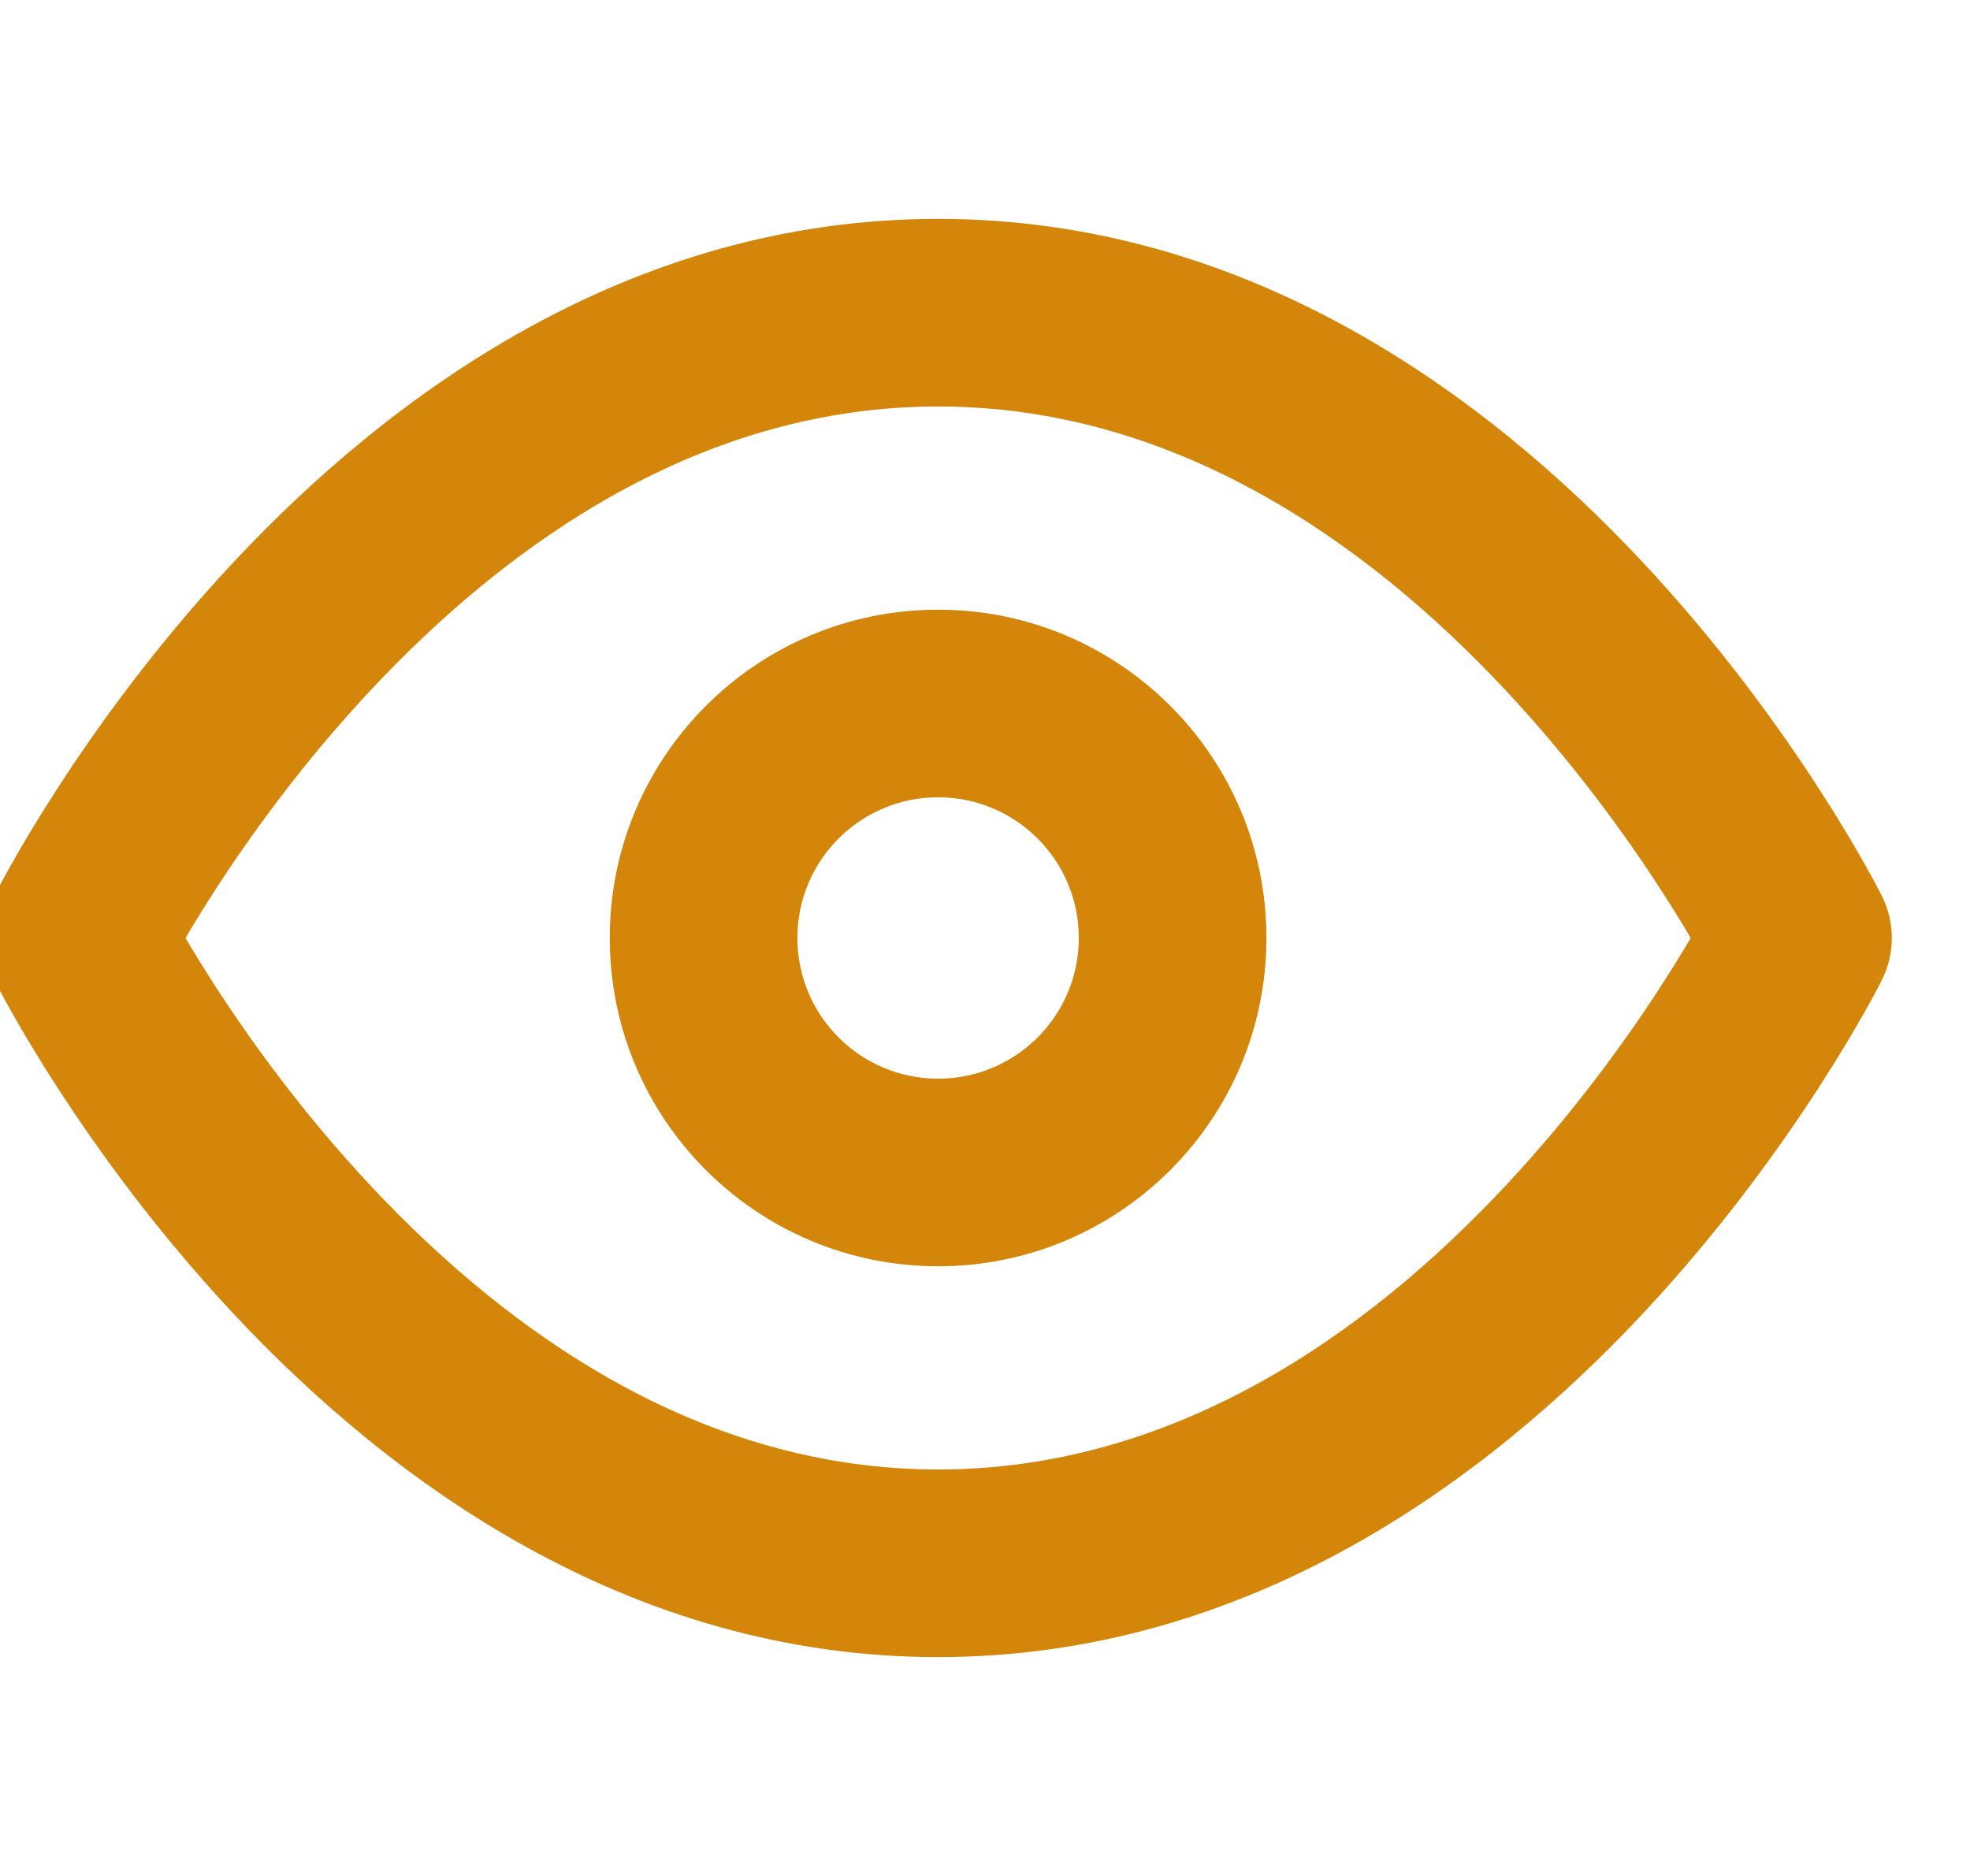 <svg width="42" height="40" viewBox="0 0 42 40" fill="none" xmlns="http://www.w3.org/2000/svg" xmlns:xlink="http://www.w3.org/1999/xlink">
<path d="M1.667,20L-0.122,19.106C-0.404,19.669 -0.404,20.331 -0.122,20.894L1.667,20ZM38.333,20L40.122,20.894C40.404,20.331 40.404,19.669 40.122,19.106L38.333,20ZM1.667,20C3.456,20.894 3.455,20.895 3.455,20.896C3.455,20.896 3.455,20.896 3.455,20.896C3.454,20.897 3.454,20.897 3.454,20.897C3.454,20.897 3.455,20.896 3.455,20.895C3.457,20.892 3.46,20.885 3.465,20.876C3.474,20.858 3.49,20.827 3.512,20.786C3.556,20.702 3.625,20.574 3.719,20.408C3.907,20.074 4.192,19.589 4.571,19.002C5.331,17.824 6.457,16.259 7.917,14.701C10.874,11.547 14.966,8.667 20,8.667L20,4.667C13.368,4.667 8.292,8.453 4.999,11.965C3.335,13.741 2.065,15.509 1.211,16.832C0.782,17.495 0.455,18.051 0.233,18.447C0.121,18.645 0.036,18.803 -0.023,18.915C-0.053,18.971 -0.076,19.015 -0.093,19.047C-0.101,19.063 -0.107,19.076 -0.112,19.086C-0.115,19.091 -0.117,19.095 -0.118,19.098C-0.119,19.1 -0.12,19.101 -0.121,19.103C-0.121,19.103 -0.121,19.104 -0.121,19.104C-0.122,19.105 -0.122,19.106 1.667,20ZM20,8.667C25.034,8.667 29.126,11.547 32.083,14.701C33.543,16.259 34.669,17.824 35.429,19.002C35.808,19.589 36.093,20.074 36.281,20.408C36.375,20.574 36.444,20.702 36.488,20.786C36.51,20.827 36.526,20.858 36.535,20.876C36.54,20.885 36.543,20.892 36.545,20.895C36.545,20.896 36.546,20.897 36.546,20.897C36.546,20.897 36.546,20.897 36.545,20.896C36.545,20.896 36.545,20.896 36.545,20.896C36.545,20.895 36.544,20.894 38.333,20C40.122,19.106 40.122,19.105 40.121,19.104C40.121,19.104 40.121,19.103 40.121,19.103C40.12,19.101 40.119,19.1 40.118,19.098C40.117,19.095 40.115,19.091 40.112,19.086C40.107,19.076 40.101,19.063 40.092,19.047C40.076,19.015 40.053,18.971 40.023,18.915C39.964,18.803 39.879,18.645 39.767,18.447C39.545,18.051 39.218,17.495 38.789,16.832C37.935,15.509 36.665,13.741 35.001,11.965C31.708,8.453 26.632,4.667 20,4.667L20,8.667ZM38.333,20C36.544,19.106 36.545,19.105 36.545,19.105C36.545,19.104 36.545,19.104 36.545,19.104C36.546,19.103 36.546,19.103 36.546,19.103C36.546,19.103 36.545,19.104 36.545,19.105C36.543,19.108 36.54,19.115 36.535,19.124C36.526,19.142 36.51,19.173 36.488,19.214C36.444,19.298 36.375,19.426 36.281,19.592C36.093,19.926 35.808,20.411 35.429,20.998C34.669,22.176 33.543,23.741 32.083,25.299C29.126,28.453 25.034,31.333 20,31.333L20,35.333C26.632,35.333 31.708,31.547 35.001,28.034C36.665,26.259 37.935,24.491 38.789,23.168C39.218,22.505 39.545,21.949 39.767,21.553C39.879,21.355 39.964,21.197 40.023,21.085C40.053,21.029 40.076,20.985 40.092,20.953C40.101,20.937 40.107,20.924 40.112,20.914C40.115,20.909 40.117,20.905 40.118,20.902C40.119,20.9 40.12,20.899 40.121,20.897C40.121,20.897 40.121,20.896 40.121,20.896C40.122,20.895 40.122,20.894 38.333,20ZM20,31.333C14.966,31.333 10.874,28.453 7.917,25.299C6.457,23.741 5.331,22.176 4.571,20.998C4.192,20.411 3.907,19.926 3.719,19.592C3.625,19.426 3.556,19.298 3.512,19.214C3.49,19.173 3.474,19.142 3.465,19.124C3.46,19.115 3.457,19.108 3.455,19.105C3.455,19.104 3.454,19.103 3.454,19.103C3.454,19.103 3.454,19.103 3.455,19.104C3.455,19.104 3.455,19.104 3.455,19.105C3.455,19.105 3.456,19.106 1.667,20C-0.122,20.894 -0.122,20.895 -0.121,20.896C-0.121,20.896 -0.121,20.897 -0.121,20.897C-0.12,20.899 -0.119,20.9 -0.118,20.902C-0.117,20.905 -0.115,20.909 -0.112,20.914C-0.107,20.924 -0.101,20.937 -0.093,20.953C-0.076,20.985 -0.053,21.029 -0.023,21.085C0.036,21.197 0.121,21.355 0.233,21.553C0.455,21.949 0.782,22.505 1.211,23.168C2.065,24.491 3.335,26.259 4.999,28.034C8.292,31.547 13.368,35.333 20,35.333L20,31.333Z" fill="#D38609"/>
<path d="M23,20C23,21.657 21.657,23 20,23L20,27C23.866,27 27,23.866 27,20L23,20ZM20,23C18.343,23 17,21.657 17,20L13,20C13,23.866 16.134,27 20,27L20,23ZM17,20C17,18.343 18.343,17 20,17L20,13C16.134,13 13,16.134 13,20L17,20ZM20,17C21.657,17 23,18.343 23,20L27,20C27,16.134 23.866,13 20,13L20,17Z" fill="#D38609"/>
</svg>
